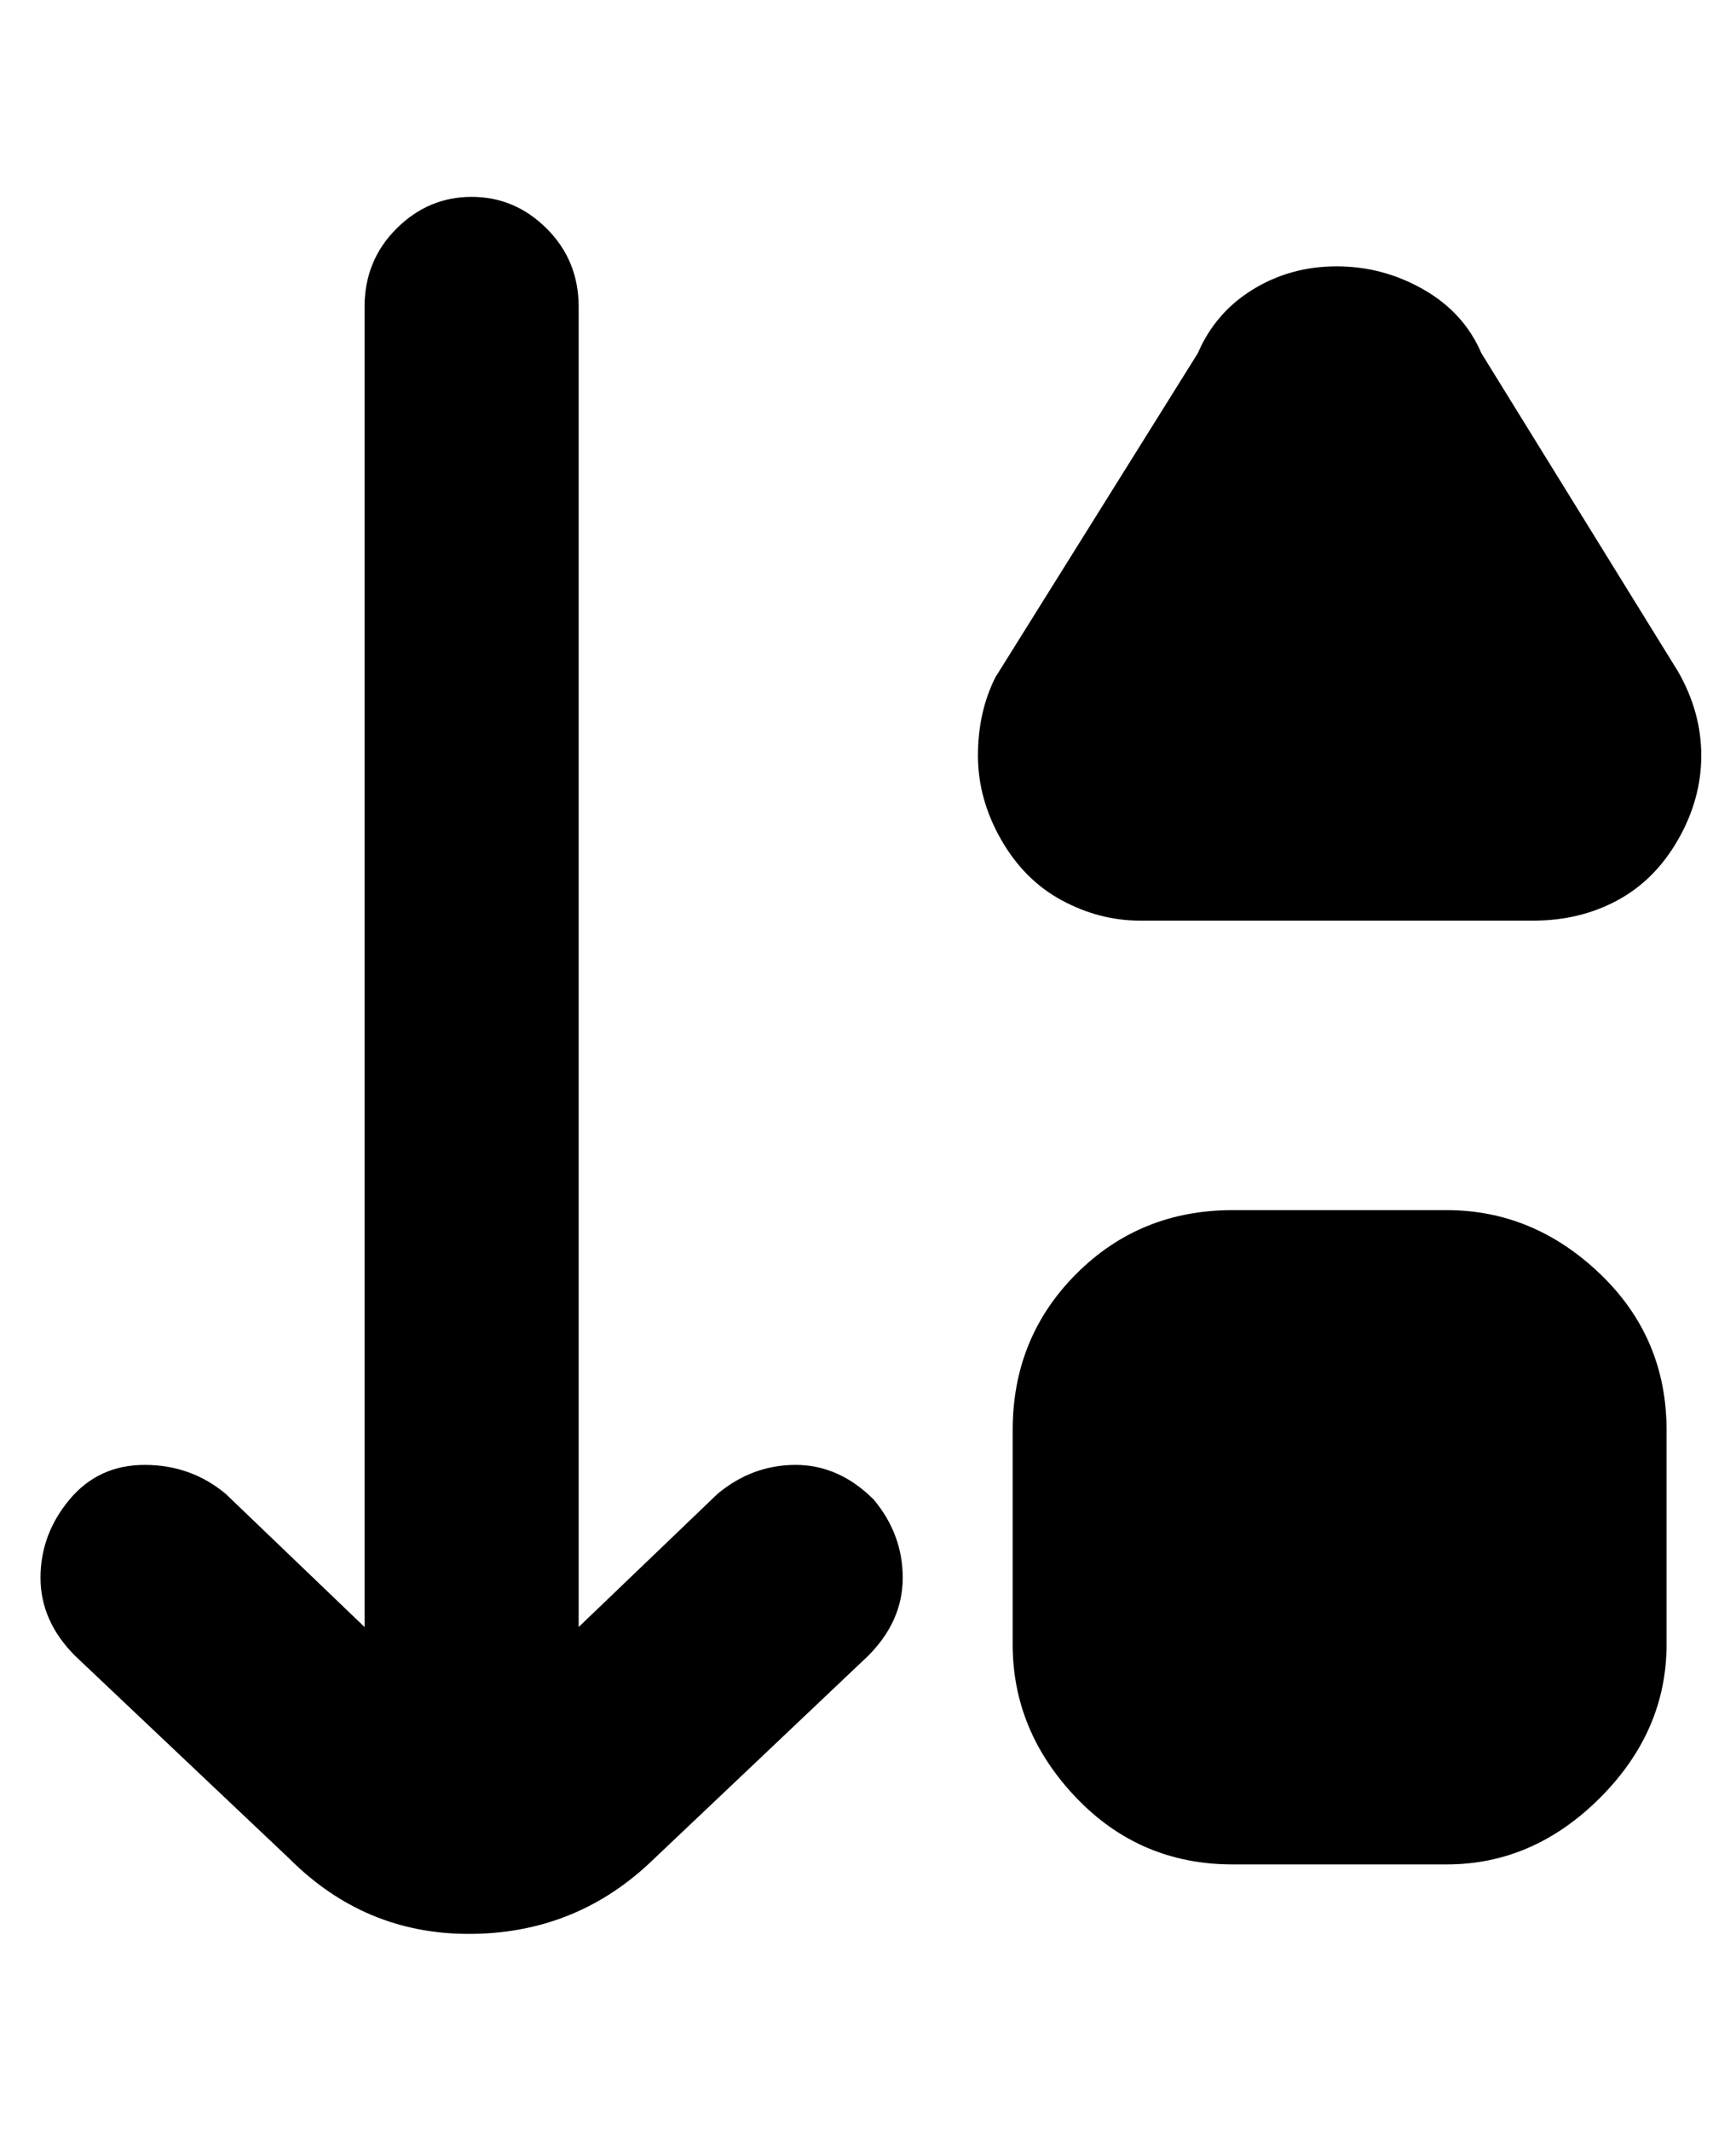 <svg viewBox="0 0 300 368" xmlns="http://www.w3.org/2000/svg"><path d="M151 259q5 6 5 13.5t-6 13.5l-38 36q-13 12-31 12t-31-13l-37-35q-6-6-6-13.5t5-13.5q5-6 13-6t14 5l24 23V53q0-8 5.5-13.5t13-5.5q7.5 0 13 5.5T100 53v228l24-23q6-5 13.5-5t13.5 6zm99-50h-37q-16 0-27 11t-11 27v37q0 15 11 26.5t27 11.5h37q15 0 26.5-11.5T288 284v-37q0-16-11.5-27T250 209zm40-93l-34-55q-3-7-10-11t-15-4q-8 0-14.5 4T207 61l-35 56q-3 6-3 13.5t4 14.5q4 7 10.5 10.5T197 159h68q8 0 14.5-3.5T290 145q4-7 4-14.5t-4-14.5z"/></svg>
